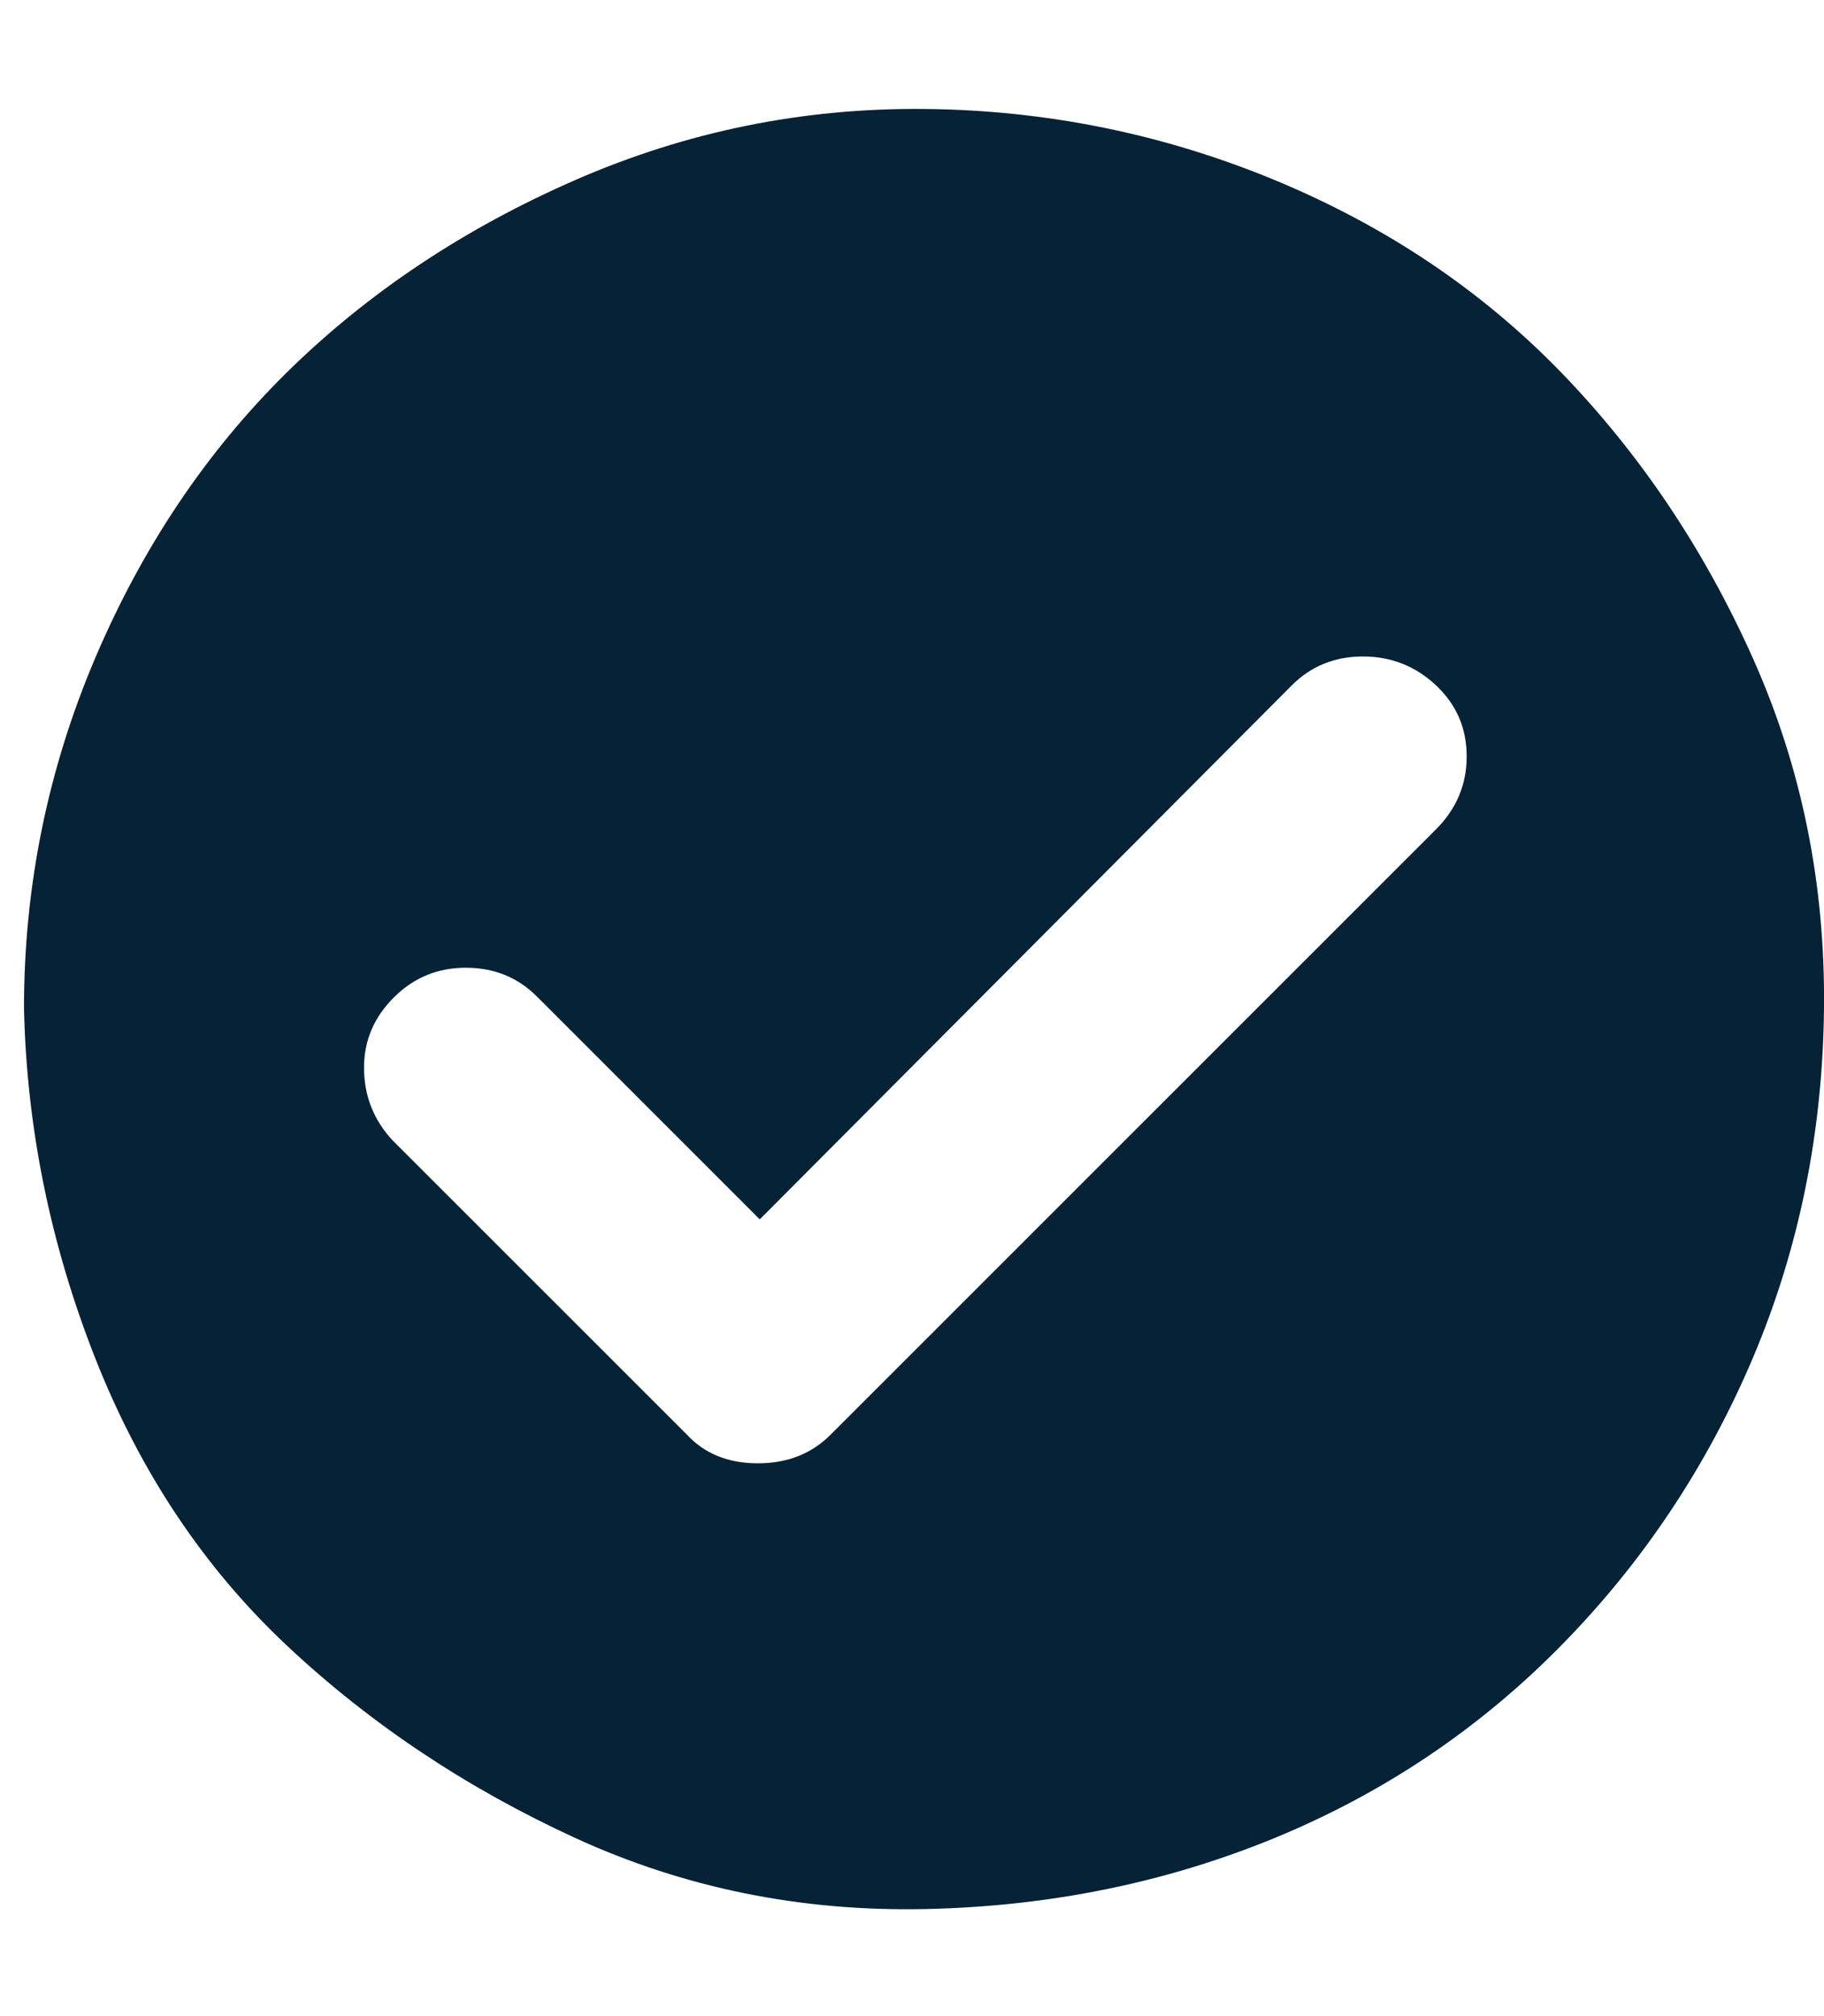 <svg width="19" height="21" viewBox="0 0 19 21" fill="none" xmlns="http://www.w3.org/2000/svg">
<g clip-path="url(#clip0_104_1788)">
<path d="M0.25 10.5C0.25 9.233 0.497 8.019 0.99 6.858C1.484 5.697 2.151 4.704 2.991 3.876C3.832 3.049 4.832 2.382 5.993 1.875C7.154 1.368 8.368 1.122 9.635 1.135C10.902 1.148 12.116 1.395 13.277 1.875C14.438 2.356 15.431 3.023 16.259 3.876C17.086 4.73 17.753 5.724 18.26 6.858C18.767 7.992 19.013 9.206 19 10.5C18.987 11.794 18.74 13.008 18.26 14.142C17.779 15.276 17.112 16.276 16.259 17.143C15.405 18.011 14.411 18.678 13.277 19.145C12.143 19.611 10.929 19.858 9.635 19.885C8.341 19.912 7.127 19.665 5.993 19.145C4.859 18.624 3.859 17.957 2.991 17.143C2.124 16.33 1.457 15.329 0.99 14.142C0.523 12.955 0.277 11.741 0.25 10.5ZM3.792 11.12C3.792 11.414 3.892 11.667 4.092 11.881L7.154 14.942C7.34 15.143 7.587 15.242 7.894 15.242C8.201 15.242 8.454 15.143 8.654 14.942L14.958 8.639C15.171 8.426 15.278 8.172 15.278 7.879C15.278 7.585 15.171 7.338 14.958 7.138C14.744 6.938 14.491 6.838 14.197 6.838C13.904 6.838 13.657 6.938 13.457 7.138L7.914 12.701L5.593 10.38C5.393 10.18 5.146 10.08 4.852 10.08C4.559 10.08 4.309 10.183 4.102 10.39C3.895 10.597 3.792 10.84 3.792 11.12Z" fill="#062236"/>
</g>
<defs>
<clipPath id="clip0_104_1788">
<rect width="18.75" height="21" fill="white" transform="matrix(1 0 0 -1 0.25 21)"/>
</clipPath>
</defs>
</svg>
